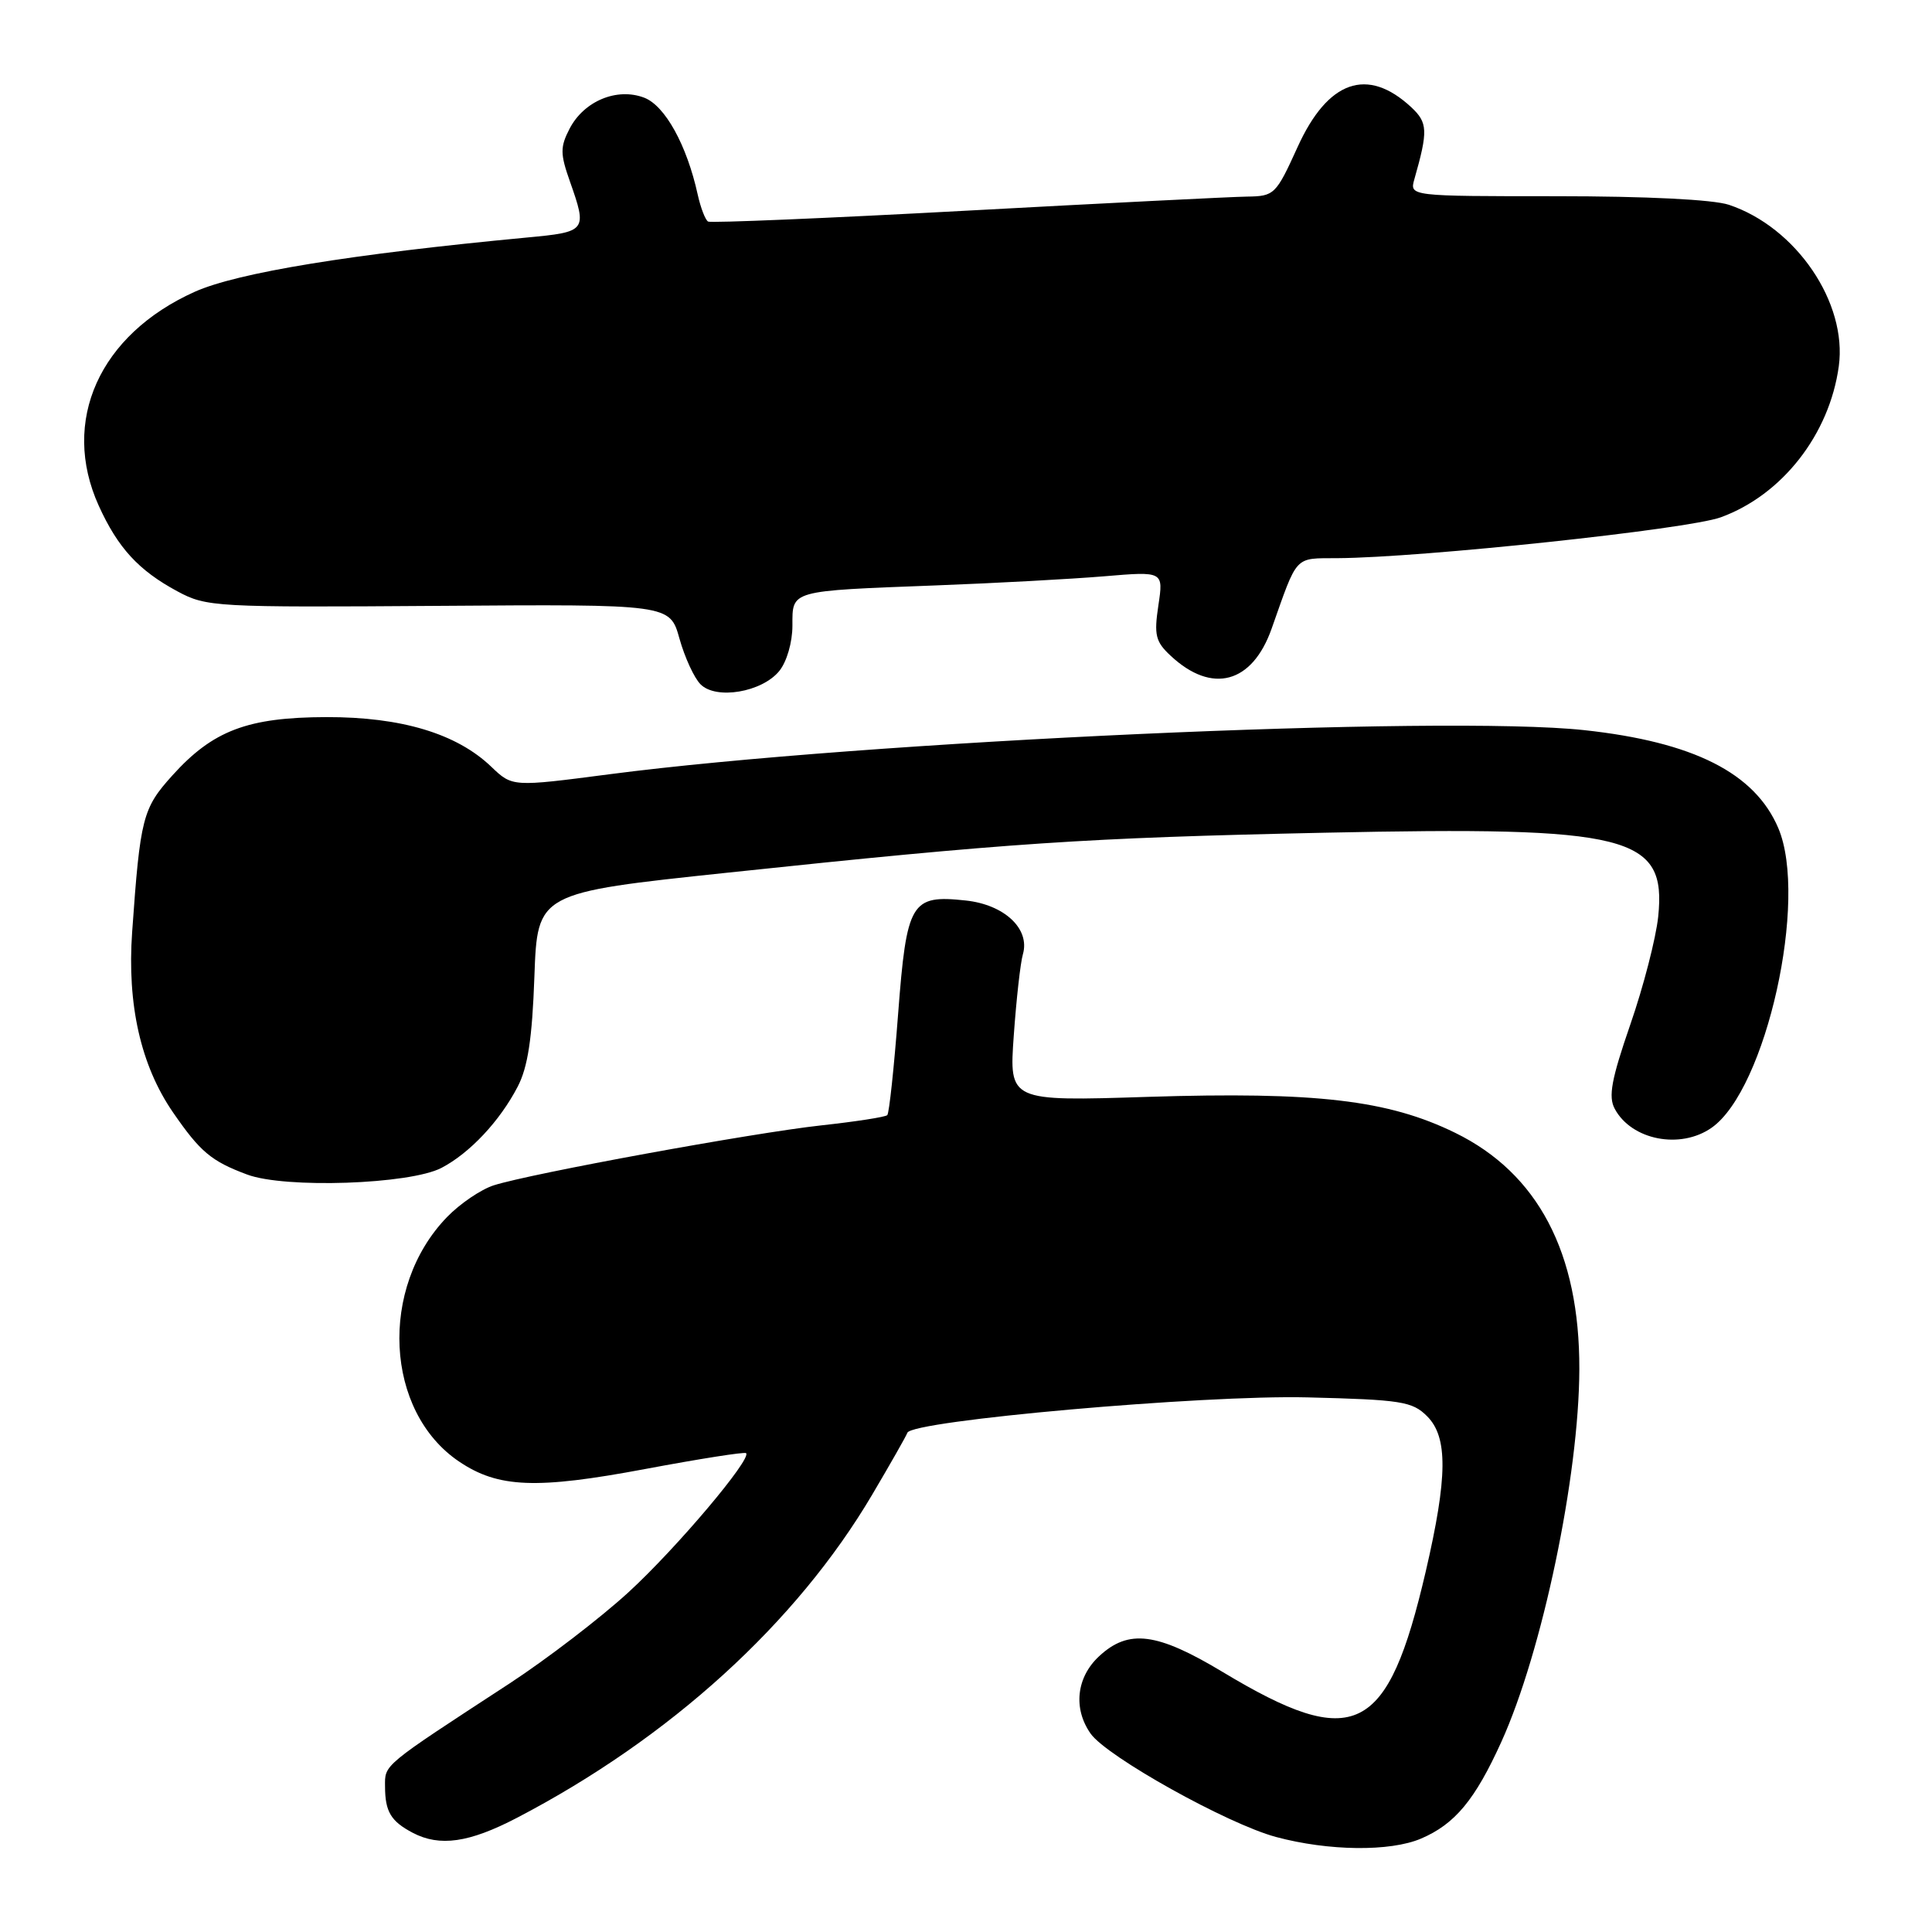 <?xml version="1.0" encoding="UTF-8" standalone="no"?>
<!DOCTYPE svg PUBLIC "-//W3C//DTD SVG 1.1//EN" "http://www.w3.org/Graphics/SVG/1.1/DTD/svg11.dtd" >
<svg xmlns="http://www.w3.org/2000/svg" xmlns:xlink="http://www.w3.org/1999/xlink" version="1.1" viewBox="0 0 256 256">
 <g >
 <path fill="currentColor"
d=" M 188.28 243.63 C 192.78 241.71 195.44 238.51 198.93 230.82 C 204.36 218.85 209.23 195.59 209.27 181.43 C 209.32 166.00 203.79 155.47 192.81 150.10 C 183.92 145.75 174.38 144.64 152.10 145.34 C 133.71 145.93 133.71 145.93 134.33 137.21 C 134.67 132.42 135.21 127.57 135.54 126.44 C 136.51 123.08 133.10 119.87 127.96 119.32 C 120.70 118.54 120.14 119.49 119.00 134.41 C 118.46 141.50 117.82 147.51 117.57 147.76 C 117.33 148.01 113.38 148.62 108.81 149.12 C 99.75 150.11 70.37 155.49 65.43 157.06 C 63.74 157.60 60.95 159.49 59.23 161.27 C 50.18 170.62 50.99 187.04 60.84 193.67 C 66.02 197.16 71.06 197.36 85.50 194.65 C 92.65 193.31 98.66 192.36 98.86 192.55 C 99.65 193.29 89.61 205.18 83.28 210.98 C 79.55 214.40 72.45 219.84 67.50 223.08 C 50.55 234.14 51.00 233.77 51.02 236.74 C 51.03 240.06 51.80 241.33 54.68 242.85 C 58.26 244.73 62.15 244.18 68.50 240.87 C 88.78 230.30 105.53 215.06 115.57 198.05 C 117.99 193.95 120.09 190.26 120.23 189.85 C 120.81 188.24 159.40 184.82 173.22 185.16 C 185.70 185.47 187.14 185.70 189.10 187.66 C 191.87 190.43 191.82 195.72 188.92 208.22 C 183.87 229.91 179.51 232.08 162.00 221.54 C 153.30 216.31 149.55 215.83 145.65 219.45 C 142.63 222.24 142.17 226.38 144.51 229.71 C 146.65 232.76 162.64 241.68 169.08 243.41 C 176.04 245.28 184.19 245.37 188.28 243.63 Z  M 58.50 154.75 C 62.25 152.79 66.22 148.56 68.59 144.00 C 69.94 141.42 70.52 137.60 70.81 129.40 C 71.21 118.30 71.21 118.30 96.35 115.64 C 133.74 111.68 143.68 111.02 175.50 110.34 C 215.96 109.48 220.83 110.70 219.72 121.46 C 219.42 124.32 217.76 130.76 216.02 135.77 C 213.52 143.01 213.09 145.31 213.96 146.92 C 216.18 151.07 222.65 152.34 226.80 149.43 C 234.03 144.36 239.64 119.14 235.63 109.72 C 232.52 102.42 224.40 98.32 209.94 96.75 C 191.23 94.72 114.37 98.20 80.70 102.60 C 67.89 104.27 67.89 104.27 65.10 101.60 C 60.51 97.20 53.19 95.00 43.24 95.02 C 32.80 95.05 28.21 96.79 22.82 102.77 C 18.90 107.12 18.58 108.35 17.51 123.50 C 16.83 133.12 18.65 141.18 22.92 147.39 C 26.53 152.63 27.99 153.86 32.74 155.63 C 37.75 157.51 54.32 156.94 58.50 154.75 Z  M 103.25 88.92 C 104.25 87.70 105.00 85.11 105.00 82.91 C 105.00 78.18 104.54 78.31 124.00 77.57 C 131.97 77.27 142.03 76.72 146.33 76.36 C 154.17 75.70 154.17 75.70 153.49 80.22 C 152.90 84.16 153.11 85.03 155.14 86.91 C 160.60 92.00 165.92 90.57 168.49 83.32 C 171.99 73.42 171.44 74.00 177.23 73.96 C 188.42 73.89 223.66 70.13 228.00 68.55 C 236.14 65.59 242.41 57.57 243.65 48.53 C 244.80 40.12 238.01 30.12 229.10 27.14 C 227.02 26.44 218.13 26.00 206.23 26.00 C 186.77 26.00 186.77 26.00 187.41 23.75 C 189.24 17.32 189.19 16.26 187.00 14.21 C 181.19 8.81 175.94 10.65 171.93 19.50 C 169.07 25.79 168.86 26.00 165.24 26.05 C 163.18 26.08 146.43 26.92 128.00 27.92 C 109.57 28.92 94.20 29.56 93.83 29.36 C 93.46 29.15 92.84 27.54 92.45 25.78 C 91.01 19.23 88.12 13.99 85.35 12.94 C 81.74 11.57 77.37 13.39 75.47 17.06 C 74.22 19.48 74.22 20.38 75.52 24.05 C 77.83 30.62 77.75 30.73 69.75 31.48 C 46.46 33.68 31.47 36.13 25.81 38.66 C 13.16 44.34 8.01 55.80 13.08 67.00 C 15.62 72.60 18.36 75.58 23.50 78.35 C 27.37 80.43 28.46 80.49 58.13 80.28 C 88.76 80.06 88.76 80.06 90.03 84.61 C 90.73 87.11 91.99 89.85 92.83 90.68 C 94.89 92.75 100.96 91.72 103.25 88.92 Z "/>
</g>
</svg>